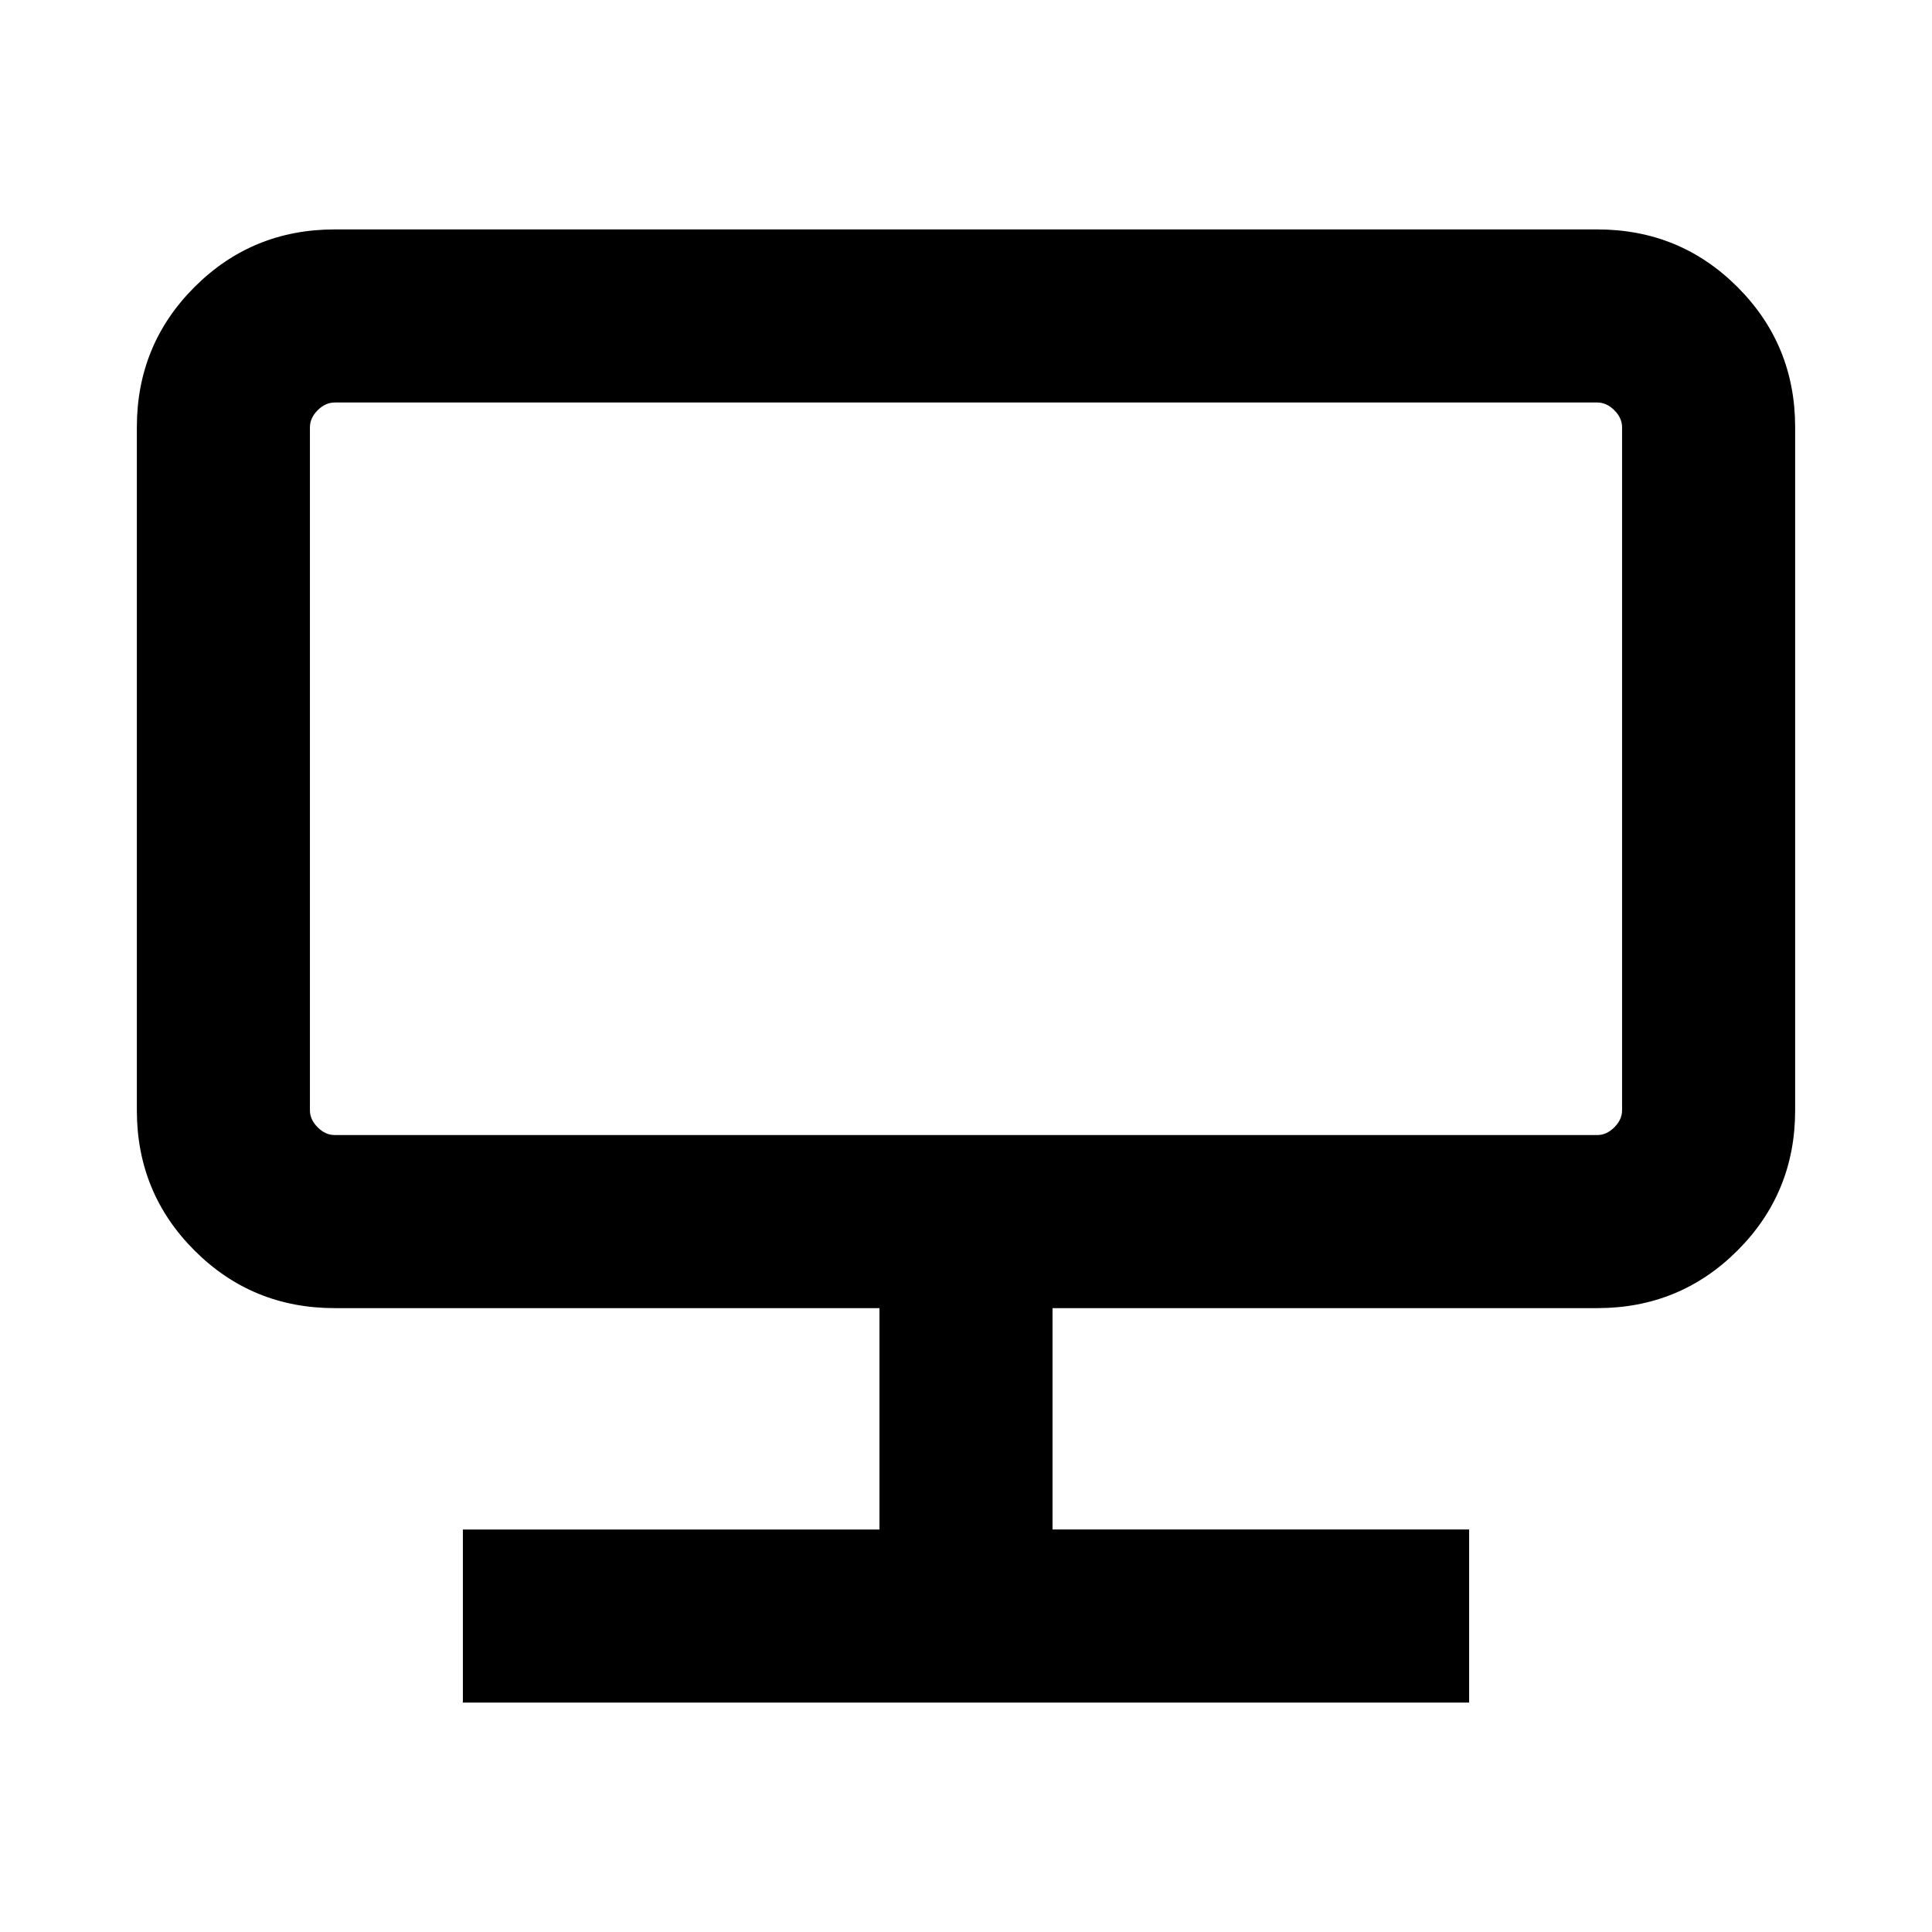 <svg xmlns="http://www.w3.org/2000/svg" height="24" viewBox="0 -960 960 960" width="24"><path d="M230-114v-86h207v-110H166.31q-41.03 0-69.67-28.64Q68-367.27 68-408.31v-339.38q0-41.03 28.64-69.67T166.31-846h627.38q41.03 0 69.67 28.64T892-747.69v339.38q0 41.04-28.64 69.67Q834.72-310 793.69-310H523v110h207v86H230Zm-76-294.31q0 4.62 3.85 8.47 3.84 3.84 8.46 3.84h627.38q4.62 0 8.46-3.84 3.85-3.85 3.85-8.47v-339.38q0-4.62-3.85-8.46-3.84-3.85-8.46-3.85H166.31q-4.62 0-8.46 3.85-3.85 3.84-3.85 8.46v339.38Zm0 0V-760v364-12.31Z"/></svg>